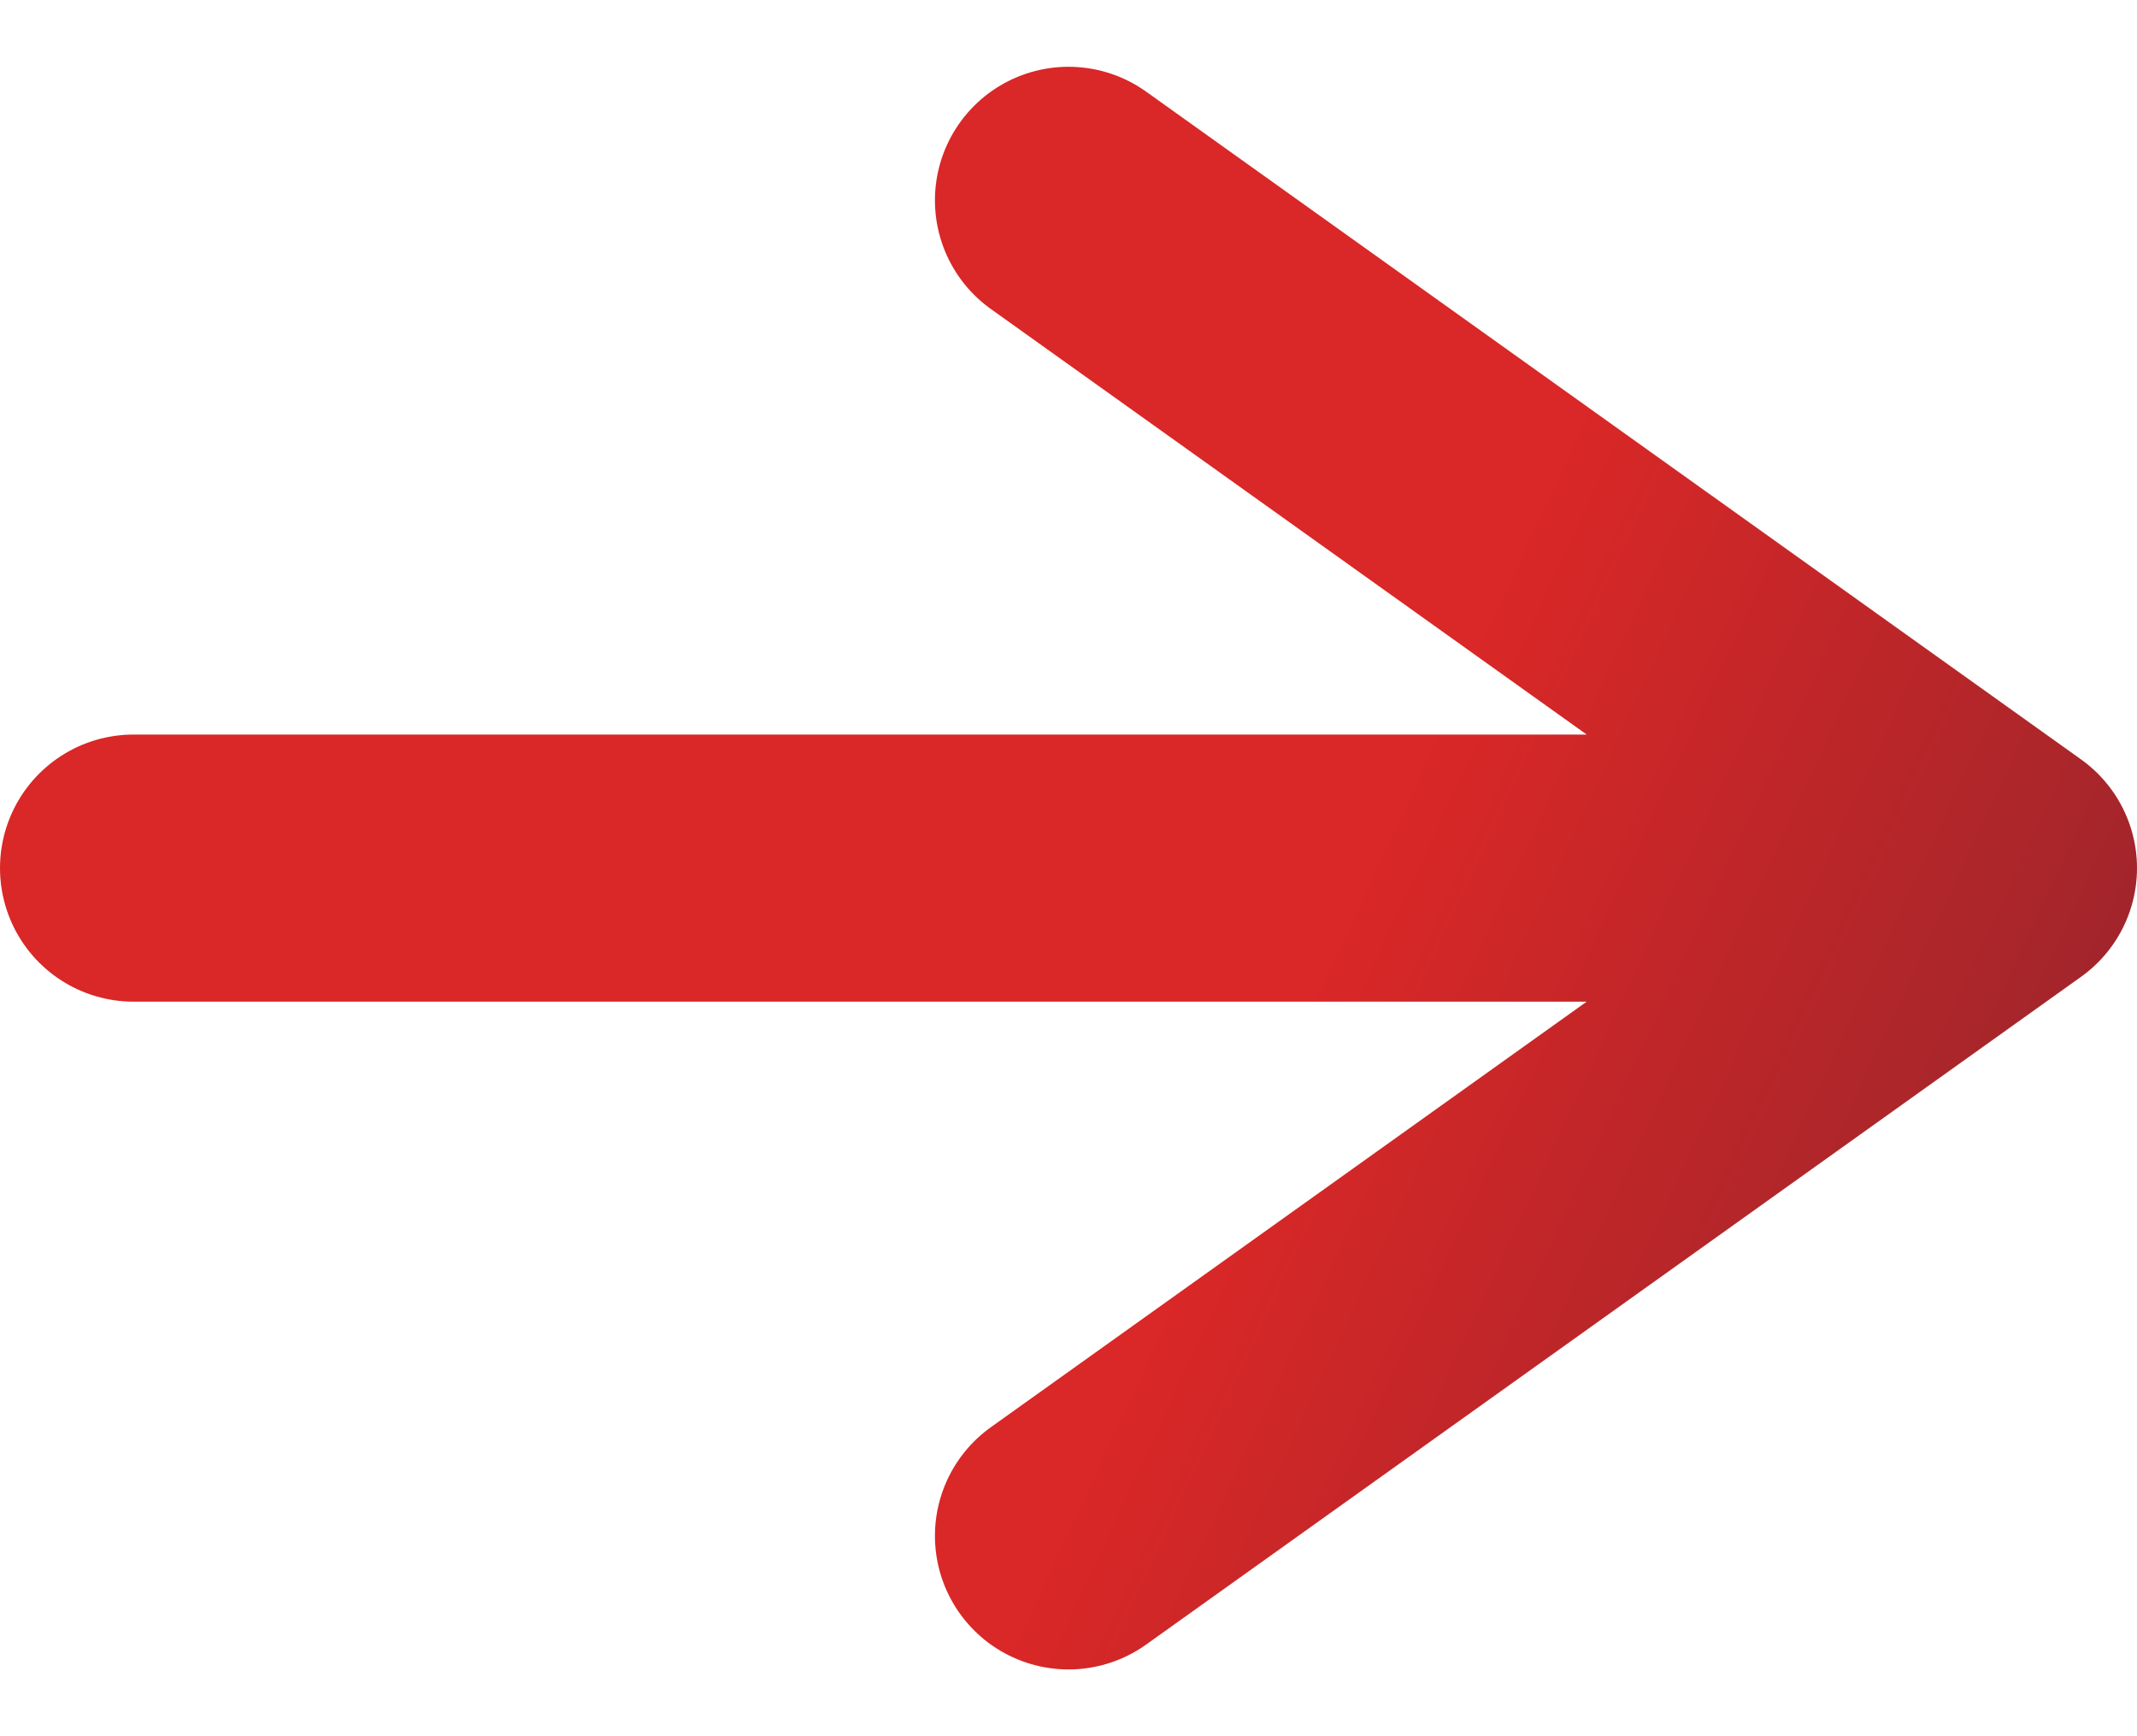 <svg width="16" height="13" viewBox="0 0 16 13" fill="none" xmlns="http://www.w3.org/2000/svg">
<path d="M1 6.5L15 6.5M15 6.5L8 1.5M15 6.5L8 11.5" stroke="url(#paint0_linear_266_175)" stroke-width="2" stroke-linecap="round" stroke-linejoin="round"/>
<defs>
<linearGradient id="paint0_linear_266_175" x1="12.58" y1="1.5" x2="27.398" y2="8.387" gradientUnits="userSpaceOnUse">
<stop stop-color="#DA2727"/>
<stop offset="1" stop-color="#2D2233"/>
</linearGradient>
</defs>
</svg>
